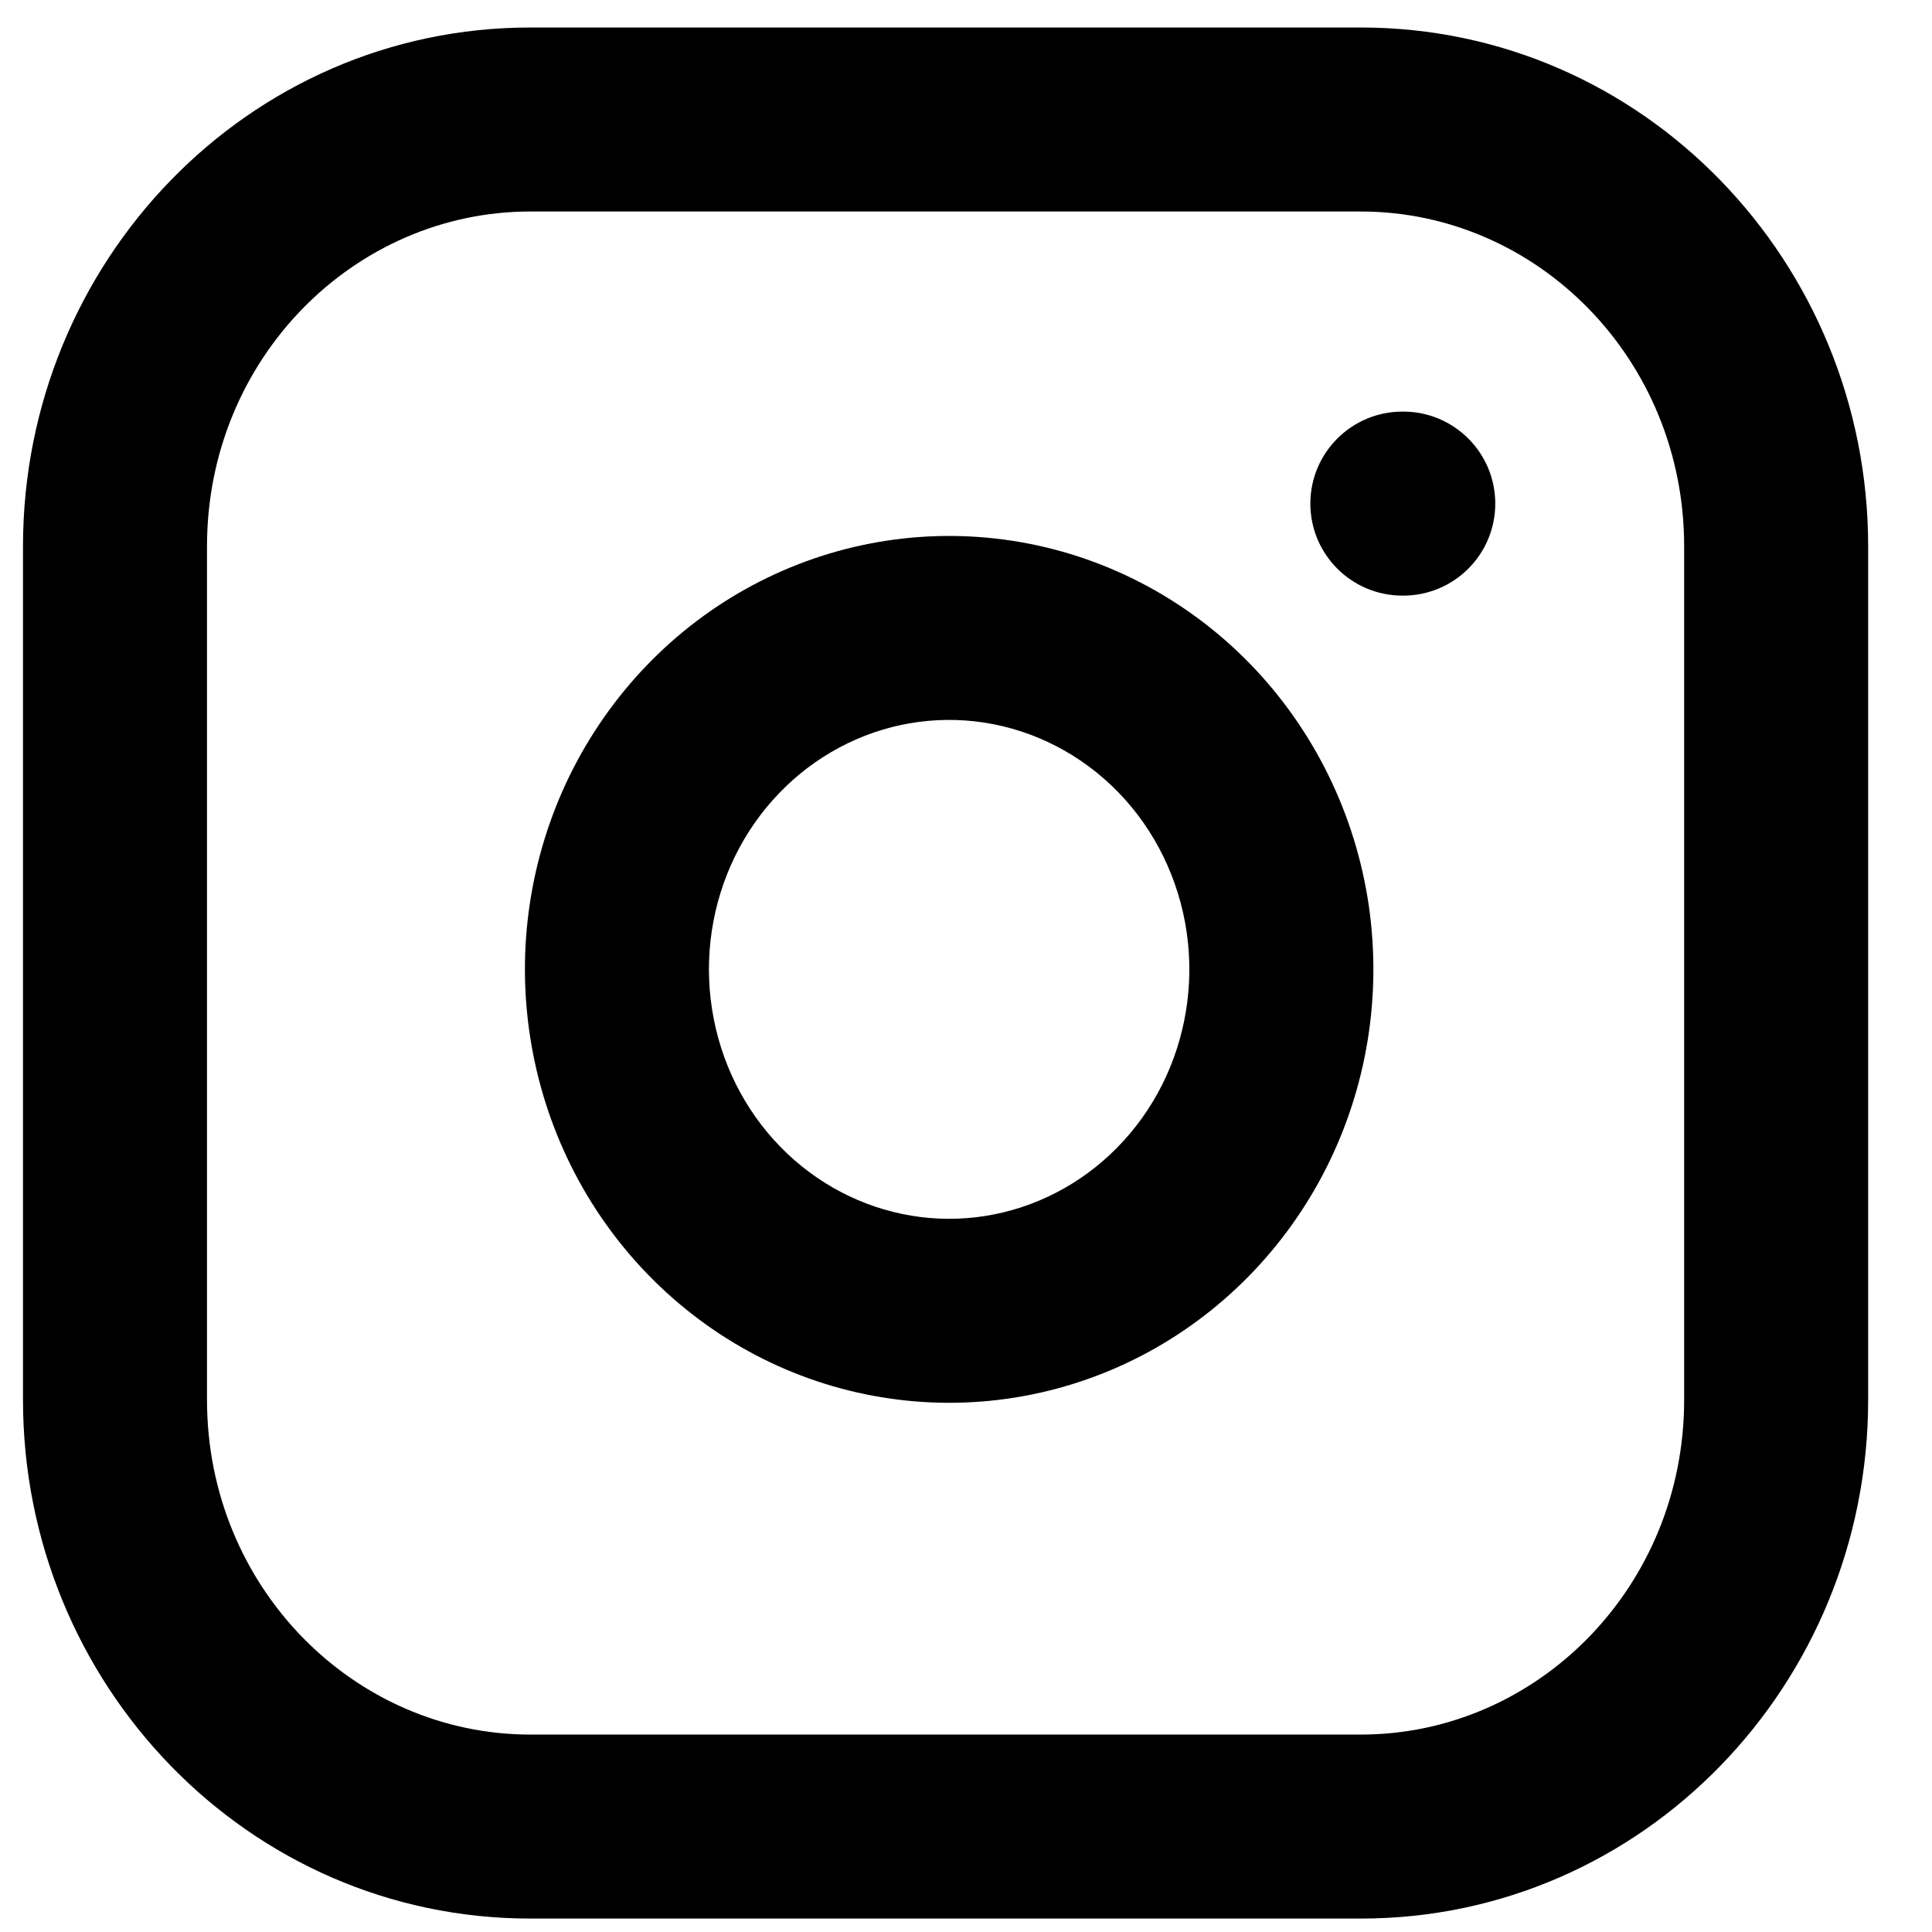 <svg width="21" height="21" viewBox="0 0 21 21" fill="none" xmlns="http://www.w3.org/2000/svg">
<path fill-rule="evenodd" clip-rule="evenodd" d="M8.183 6.36C9.046 5.9 10.031 5.73 10.997 5.877C11.982 6.027 12.889 6.498 13.587 7.215C14.284 7.932 14.735 8.856 14.879 9.849C15.019 10.824 14.858 11.819 14.415 12.697C13.972 13.574 13.268 14.29 12.4 14.74C11.531 15.189 10.544 15.347 9.58 15.187C8.616 15.028 7.731 14.561 7.047 13.858C6.363 13.156 5.916 12.253 5.764 11.281C5.611 10.309 5.761 9.311 6.193 8.428C6.626 7.546 7.32 6.82 8.183 6.36ZM10.696 7.854C10.159 7.772 9.609 7.866 9.124 8.125C8.639 8.384 8.24 8.796 7.989 9.308C7.739 9.82 7.65 10.402 7.74 10.972C7.829 11.54 8.089 12.062 8.48 12.463C8.87 12.864 9.37 13.125 9.906 13.214C10.442 13.303 10.993 13.216 11.481 12.963C11.969 12.711 12.373 12.303 12.63 11.795C12.886 11.286 12.981 10.705 12.899 10.135C12.815 9.554 12.552 9.019 12.154 8.61C11.755 8.201 11.244 7.938 10.696 7.854Z" fill="black"/>
<path d="M15.243 4.474C14.691 4.474 14.243 4.922 14.243 5.474C14.243 6.026 14.691 6.474 15.243 6.474H15.253C15.805 6.474 16.253 6.026 16.253 5.474C16.253 4.922 15.805 4.474 15.253 4.474H15.243Z" fill="black"/>
<path fill-rule="evenodd" clip-rule="evenodd" d="M0.25 5.938C0.25 2.85 2.693 0.299 5.764 0.299H14.792C17.863 0.299 20.306 2.85 20.306 5.938V15.216C20.306 18.304 17.863 20.854 14.792 20.854H5.764C2.693 20.854 0.25 18.304 0.25 15.216V5.938ZM5.764 2.299C3.849 2.299 2.25 3.902 2.25 5.938V15.216C2.25 17.251 3.849 18.854 5.764 18.854H14.792C16.707 18.854 18.306 17.251 18.306 15.216V5.938C18.306 3.902 16.707 2.299 14.792 2.299H5.764Z" fill="black"/>
</svg>
